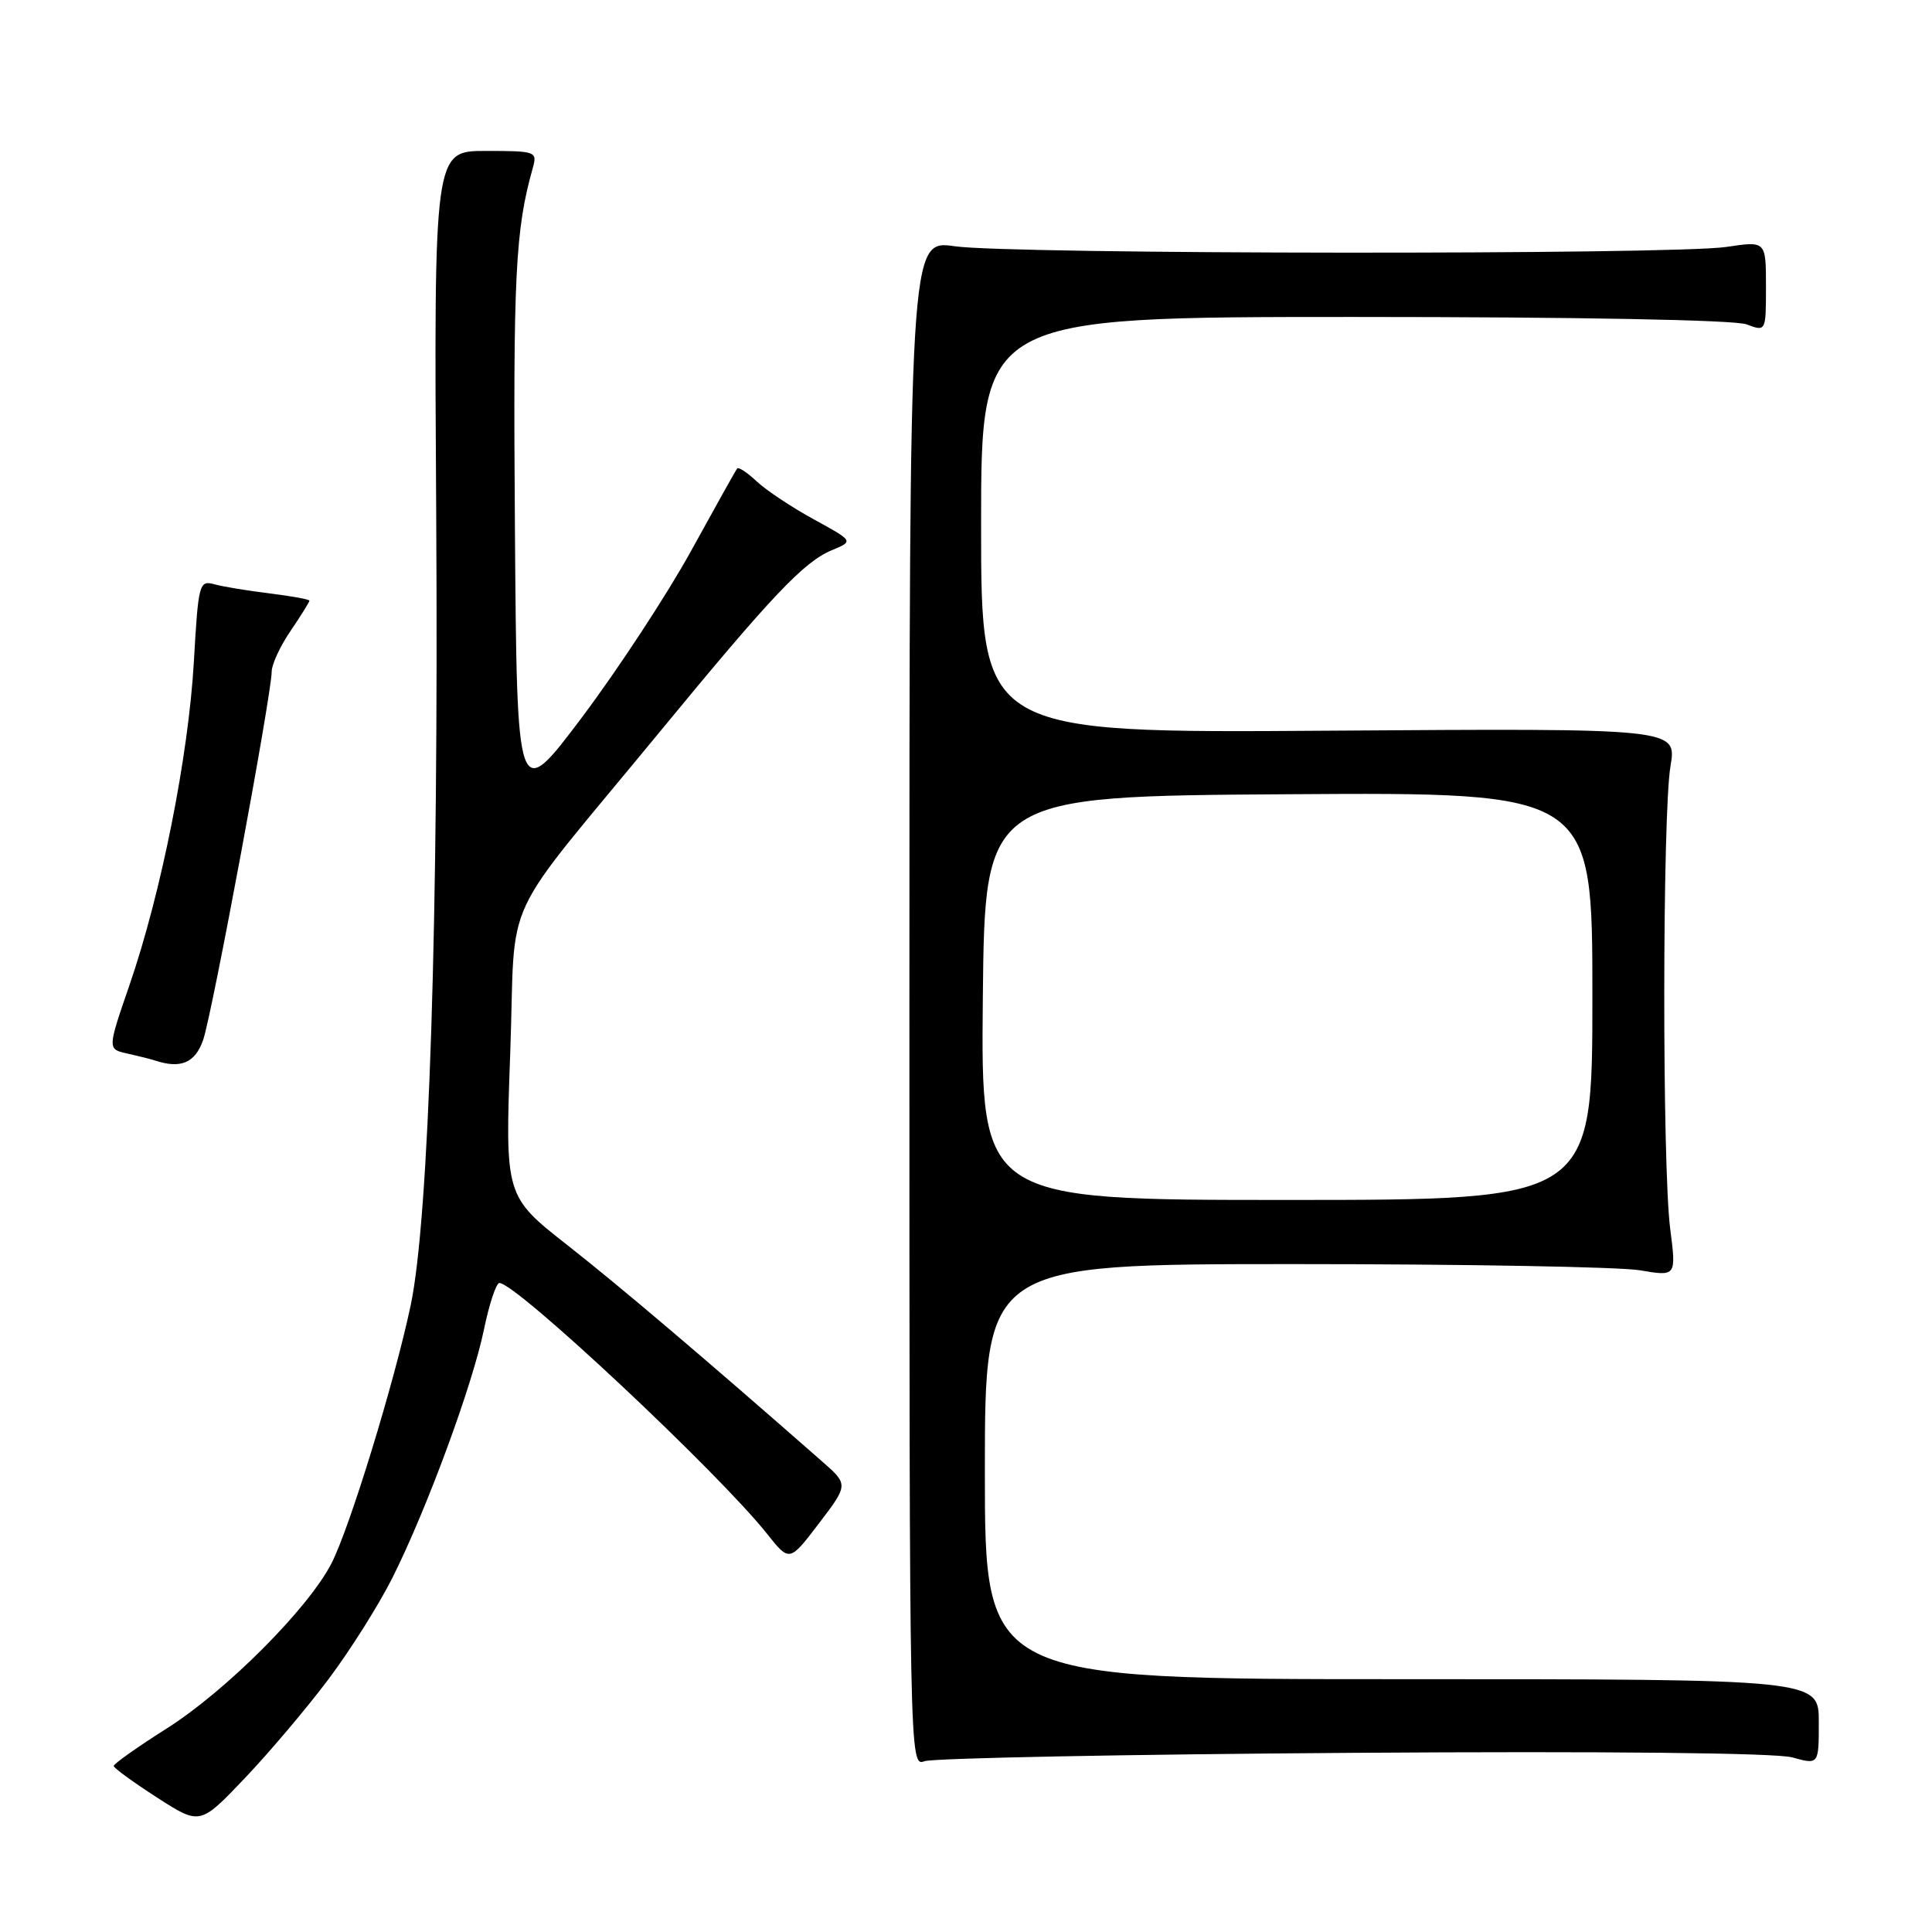 <?xml version="1.0" encoding="UTF-8" standalone="no"?>
<!DOCTYPE svg PUBLIC "-//W3C//DTD SVG 1.1//EN" "http://www.w3.org/Graphics/SVG/1.1/DTD/svg11.dtd" >
<svg xmlns="http://www.w3.org/2000/svg" xmlns:xlink="http://www.w3.org/1999/xlink" version="1.1" viewBox="0 0 256 256">
 <g >
 <path fill="currentColor"
d=" M 43.53 222.50 C 46.42 218.65 50.25 212.57 52.03 209.00 C 56.57 199.93 62.59 183.58 64.12 176.20 C 64.82 172.79 65.75 170.00 66.17 170.00 C 68.40 170.00 95.18 195.10 101.64 203.24 C 104.61 206.98 104.61 206.98 108.52 201.85 C 112.43 196.71 112.43 196.71 108.89 193.61 C 93.47 180.07 82.24 170.53 75.20 165.00 C 66.92 158.50 66.92 158.50 67.61 139.50 C 68.40 117.67 65.79 123.27 87.40 97.00 C 102.23 78.97 106.52 74.44 110.21 72.91 C 113.12 71.71 113.12 71.71 107.84 68.82 C 104.93 67.23 101.53 64.97 100.28 63.80 C 99.03 62.62 97.86 61.85 97.68 62.08 C 97.49 62.31 94.75 67.22 91.57 73.00 C 88.39 78.78 81.90 88.67 77.15 95.00 C 68.50 106.50 68.50 106.50 68.23 70.00 C 67.98 36.49 68.28 30.47 70.60 22.25 C 71.21 20.07 71.01 20.00 64.37 20.00 C 57.50 20.00 57.50 20.00 57.80 68.25 C 58.13 121.95 56.85 161.47 54.41 173.00 C 52.24 183.22 46.36 202.37 43.94 207.12 C 40.90 213.08 30.03 223.99 22.14 229.00 C 18.24 231.47 15.06 233.72 15.07 234.00 C 15.08 234.28 17.66 236.15 20.79 238.17 C 26.50 241.85 26.50 241.85 32.39 235.67 C 35.62 232.28 40.64 226.35 43.53 222.50 Z  M 179.22 232.26 C 212.87 232.03 235.30 232.27 237.47 232.86 C 241.00 233.84 241.00 233.84 241.00 228.17 C 241.00 222.50 241.00 222.50 185.75 222.50 C 130.50 222.50 130.50 222.50 130.50 195.00 C 130.50 167.50 130.50 167.50 171.50 167.50 C 194.05 167.50 214.66 167.87 217.31 168.32 C 222.12 169.14 222.12 169.14 221.31 162.82 C 220.24 154.46 220.27 107.87 221.35 101.50 C 222.19 96.50 222.19 96.50 176.10 96.82 C 130.00 97.14 130.00 97.14 130.00 69.57 C 130.00 42.00 130.00 42.00 179.43 42.00 C 209.13 42.00 229.89 42.39 231.43 42.98 C 234.00 43.95 234.00 43.95 234.00 37.94 C 234.00 31.93 234.00 31.93 228.75 32.72 C 221.62 33.78 134.00 33.71 126.50 32.63 C 120.50 31.77 120.50 31.77 120.50 132.93 C 120.50 233.68 120.51 234.10 122.50 233.37 C 123.60 232.96 149.13 232.46 179.22 232.26 Z  M 26.92 137.79 C 28.10 134.42 36.00 91.94 36.00 88.99 C 36.00 88.05 37.12 85.62 38.50 83.60 C 39.88 81.57 41.00 79.77 41.00 79.59 C 41.00 79.42 38.64 78.99 35.75 78.63 C 32.86 78.28 29.56 77.74 28.40 77.42 C 26.40 76.87 26.28 77.30 25.69 87.67 C 24.97 100.20 21.36 118.33 17.16 130.52 C 14.23 139.02 14.23 139.02 16.87 139.60 C 18.31 139.92 19.95 140.33 20.50 140.51 C 23.94 141.66 25.86 140.85 26.92 137.79 Z  M 130.23 132.25 C 130.50 105.50 130.50 105.50 170.75 105.24 C 211.00 104.98 211.00 104.98 211.00 131.99 C 211.00 159.00 211.00 159.00 170.48 159.00 C 129.97 159.00 129.97 159.00 130.23 132.25 Z "/>
</g>
</svg>